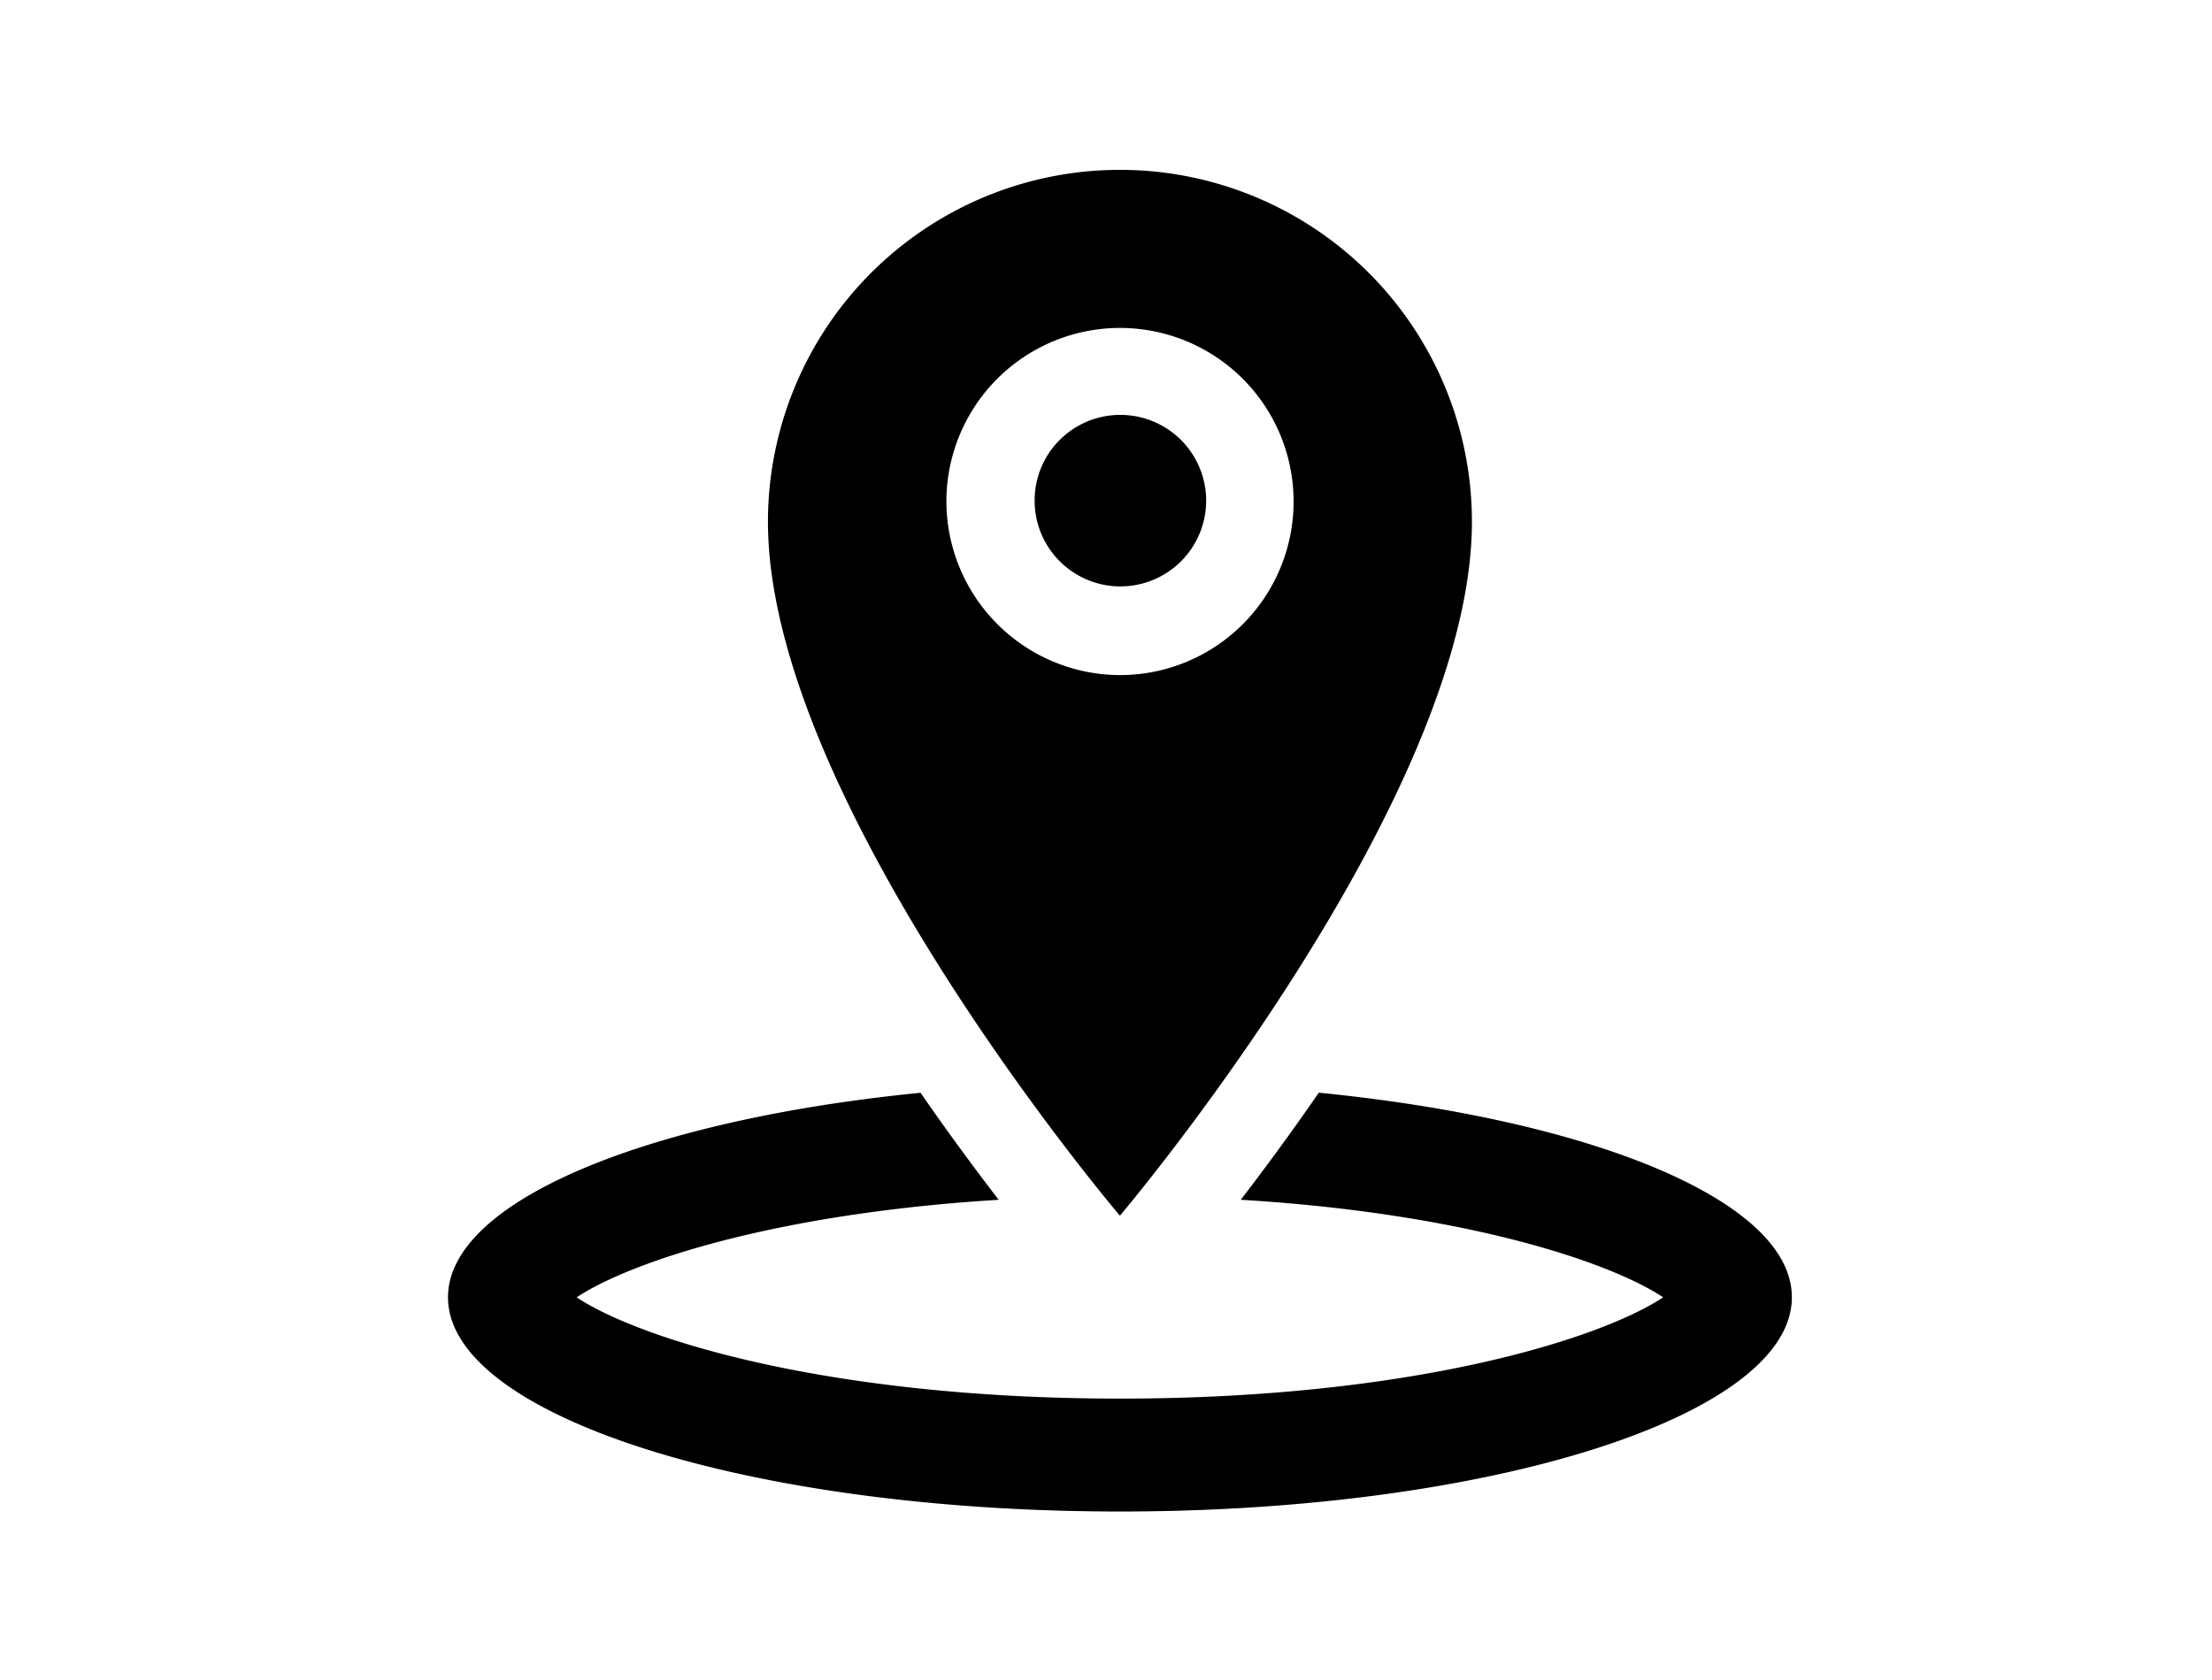 <svg xmlns="http://www.w3.org/2000/svg" width="79" height="60" viewBox="0 0 79 60">
<defs>
    <style>
      .cls-1 {
        fill-rule: evenodd;
      }
    </style>
  </defs>
  <path id="Forma_1" data-name="Forma 1" class="cls-1" d="M52.569,18.638a12.571,12.571,0,1,0-25.142,0c0,10,12.57,24.786,12.57,24.786S52.569,28.582,52.569,18.638ZM33.8,17.884a6.2,6.2,0,1,1,6.2,6.23A6.216,6.216,0,0,1,33.8,17.884ZM40,14.82a3.063,3.063,0,1,1-3.049,3.063A3.056,3.056,0,0,1,40,14.82ZM47.1,39.03c-1.025,1.487-1.986,2.784-2.787,3.825,7.943,0.479,13.149,2.2,15.086,3.485-2.269,1.5-9.011,3.617-19.4,3.617S22.863,47.842,20.594,46.34c1.937-1.281,7.139-3,15.074-3.484-0.8-1.04-1.765-2.336-2.791-3.823C23.1,40,16,42.905,16,46.339c0,4.225,10.744,7.651,24,7.651s23.995-3.425,23.995-7.651C64,42.9,56.889,40,47.1,39.03Z"/>
</svg>
